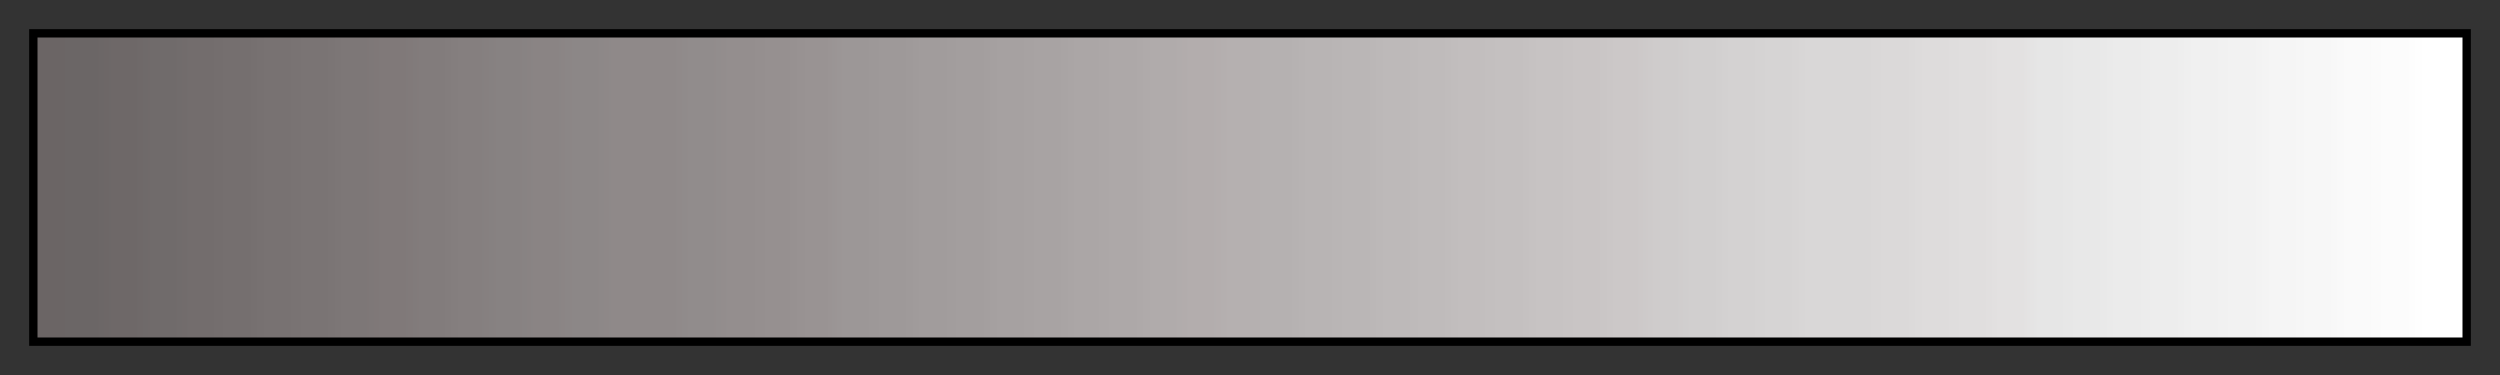 <svg height="45" viewBox="0 0 300 45" width="300" xmlns="http://www.w3.org/2000/svg" xmlns:xlink="http://www.w3.org/1999/xlink"><rect x="0" y="0" width="300" height="45" fill="#333333" stroke="none"/><linearGradient id="a" gradientUnits="objectBoundingBox" spreadMethod="pad" x1="0%" x2="100%" y1="0%" y2="0%"><stop offset="0" stop-color="#6b6565"/><stop offset=".008" stop-color="#6b6565"/><stop offset=".016" stop-color="#6b6666"/><stop offset=".024" stop-color="#6b6666"/><stop offset=".032" stop-color="#6e6868"/><stop offset=".04" stop-color="#6e6868"/><stop offset=".048" stop-color="#706b6b"/><stop offset=".056" stop-color="#706b6b"/><stop offset=".064" stop-color="#736d6d"/><stop offset=".071" stop-color="#736d6d"/><stop offset=".079" stop-color="#756f6f"/><stop offset=".087" stop-color="#756f6f"/><stop offset=".095" stop-color="#787272"/><stop offset=".103" stop-color="#787272"/><stop offset=".111" stop-color="#7a7474"/><stop offset=".119" stop-color="#7a7474"/><stop offset=".127" stop-color="#7d7777"/><stop offset=".135" stop-color="#7d7777"/><stop offset=".143" stop-color="#807979"/><stop offset=".151" stop-color="#807979"/><stop offset=".159" stop-color="#827c7c"/><stop offset=".167" stop-color="#827c7c"/><stop offset=".175" stop-color="#857f7f"/><stop offset=".182" stop-color="#857f7f"/><stop offset=".191" stop-color="#878282"/><stop offset=".198" stop-color="#878282"/><stop offset=".206" stop-color="#8a8484"/><stop offset=".214" stop-color="#8a8484"/><stop offset=".222" stop-color="#8c8787"/><stop offset=".23" stop-color="#8c8787"/><stop offset=".238" stop-color="#8f8989"/><stop offset=".246" stop-color="#8f8989"/><stop offset=".254" stop-color="#8f8989"/><stop offset=".262" stop-color="#8f8989"/><stop offset=".27" stop-color="#918c8c"/><stop offset=".278" stop-color="#918c8c"/><stop offset=".286" stop-color="#948e8e"/><stop offset=".294" stop-color="#948e8e"/><stop offset=".302" stop-color="#969090"/><stop offset=".309" stop-color="#969090"/><stop offset=".318" stop-color="#999393"/><stop offset=".325" stop-color="#999393"/><stop offset=".333" stop-color="#9c9797"/><stop offset=".341" stop-color="#9c9797"/><stop offset=".349" stop-color="#9e9999"/><stop offset=".357" stop-color="#9e9999"/><stop offset=".365" stop-color="#a19c9c"/><stop offset=".373" stop-color="#a19c9c"/><stop offset=".381" stop-color="#a39e9e"/><stop offset=".389" stop-color="#a39e9e"/><stop offset=".397" stop-color="#a6a1a1"/><stop offset=".405" stop-color="#a6a1a1"/><stop offset=".413" stop-color="#a8a3a3"/><stop offset=".421" stop-color="#a8a3a3"/><stop offset=".429" stop-color="#aba6a6"/><stop offset=".436" stop-color="#aba6a6"/><stop offset=".444" stop-color="#ada8a8"/><stop offset=".452" stop-color="#ada8a8"/><stop offset=".46" stop-color="#b0abab"/><stop offset=".468" stop-color="#b0abab"/><stop offset=".476" stop-color="#b3adad"/><stop offset=".484" stop-color="#b3adad"/><stop offset=".492" stop-color="#b5b0b0"/><stop offset=".5" stop-color="#b5b0b0"/><stop offset=".508" stop-color="#b5b1b1"/><stop offset=".516" stop-color="#b5b1b1"/><stop offset=".524" stop-color="#b8b4b4"/><stop offset=".532" stop-color="#b8b4b4"/><stop offset=".54" stop-color="#bab6b6"/><stop offset=".548" stop-color="#bab6b6"/><stop offset=".556" stop-color="#bdb9b9"/><stop offset=".564" stop-color="#bdb9b9"/><stop offset=".571" stop-color="#bfbbbb"/><stop offset=".579" stop-color="#bfbbbb"/><stop offset=".587" stop-color="#c2bebe"/><stop offset=".595" stop-color="#c2bebe"/><stop offset=".603" stop-color="#c4c0c0"/><stop offset=".611" stop-color="#c4c0c0"/><stop offset=".619" stop-color="#c7c3c3"/><stop offset=".627" stop-color="#c7c3c3"/><stop offset=".635" stop-color="#c9c5c5"/><stop offset=".643" stop-color="#c9c5c5"/><stop offset=".651" stop-color="#ccc8c8"/><stop offset=".659" stop-color="#ccc8c8"/><stop offset=".667" stop-color="#cfcccc"/><stop offset=".675" stop-color="#cfcccc"/><stop offset=".682" stop-color="#d1cfcf"/><stop offset=".691" stop-color="#d1cfcf"/><stop offset=".698" stop-color="#d4d2d2"/><stop offset=".706" stop-color="#d4d2d2"/><stop offset=".714" stop-color="#d6d4d4"/><stop offset=".722" stop-color="#d6d4d4"/><stop offset=".73" stop-color="#d9d7d7"/><stop offset=".738" stop-color="#d9d7d7"/><stop offset=".746" stop-color="#d9d7d7"/><stop offset=".754" stop-color="#d9d7d7"/><stop offset=".762" stop-color="#dbd9d9"/><stop offset=".77" stop-color="#dbd9d9"/><stop offset=".778" stop-color="#dedcdc"/><stop offset=".786" stop-color="#dedcdc"/><stop offset=".794" stop-color="#e0dede"/><stop offset=".802" stop-color="#e0dede"/><stop offset=".809" stop-color="#e3e1e1"/><stop offset=".818" stop-color="#e3e1e1"/><stop offset=".825" stop-color="#e6e6e6"/><stop offset=".833" stop-color="#e6e6e6"/><stop offset=".841" stop-color="#e8e8e8"/><stop offset=".849" stop-color="#e8e8e8"/><stop offset=".857" stop-color="#ebebeb"/><stop offset=".865" stop-color="#ebebeb"/><stop offset=".873" stop-color="#ededed"/><stop offset=".881" stop-color="#ededed"/><stop offset=".889" stop-color="#f0f0f0"/><stop offset=".897" stop-color="#f0f0f0"/><stop offset=".905" stop-color="#f2f2f2"/><stop offset=".913" stop-color="#f2f2f2"/><stop offset=".921" stop-color="#f5f5f5"/><stop offset=".929" stop-color="#f5f5f5"/><stop offset=".936" stop-color="#f7f7f7"/><stop offset=".944" stop-color="#f7f7f7"/><stop offset=".952" stop-color="#fafafa"/><stop offset=".96" stop-color="#fafafa"/><stop offset=".968" stop-color="#fcfcfc"/><stop offset=".976" stop-color="#fcfcfc"/><stop offset=".984" stop-color="#fff"/><stop offset=".992" stop-color="#fff"/><stop offset="1" stop-color="#fff"/></linearGradient><path d="m4 4h292v37h-292z" fill="url(#a)" stroke="#000"/></svg>